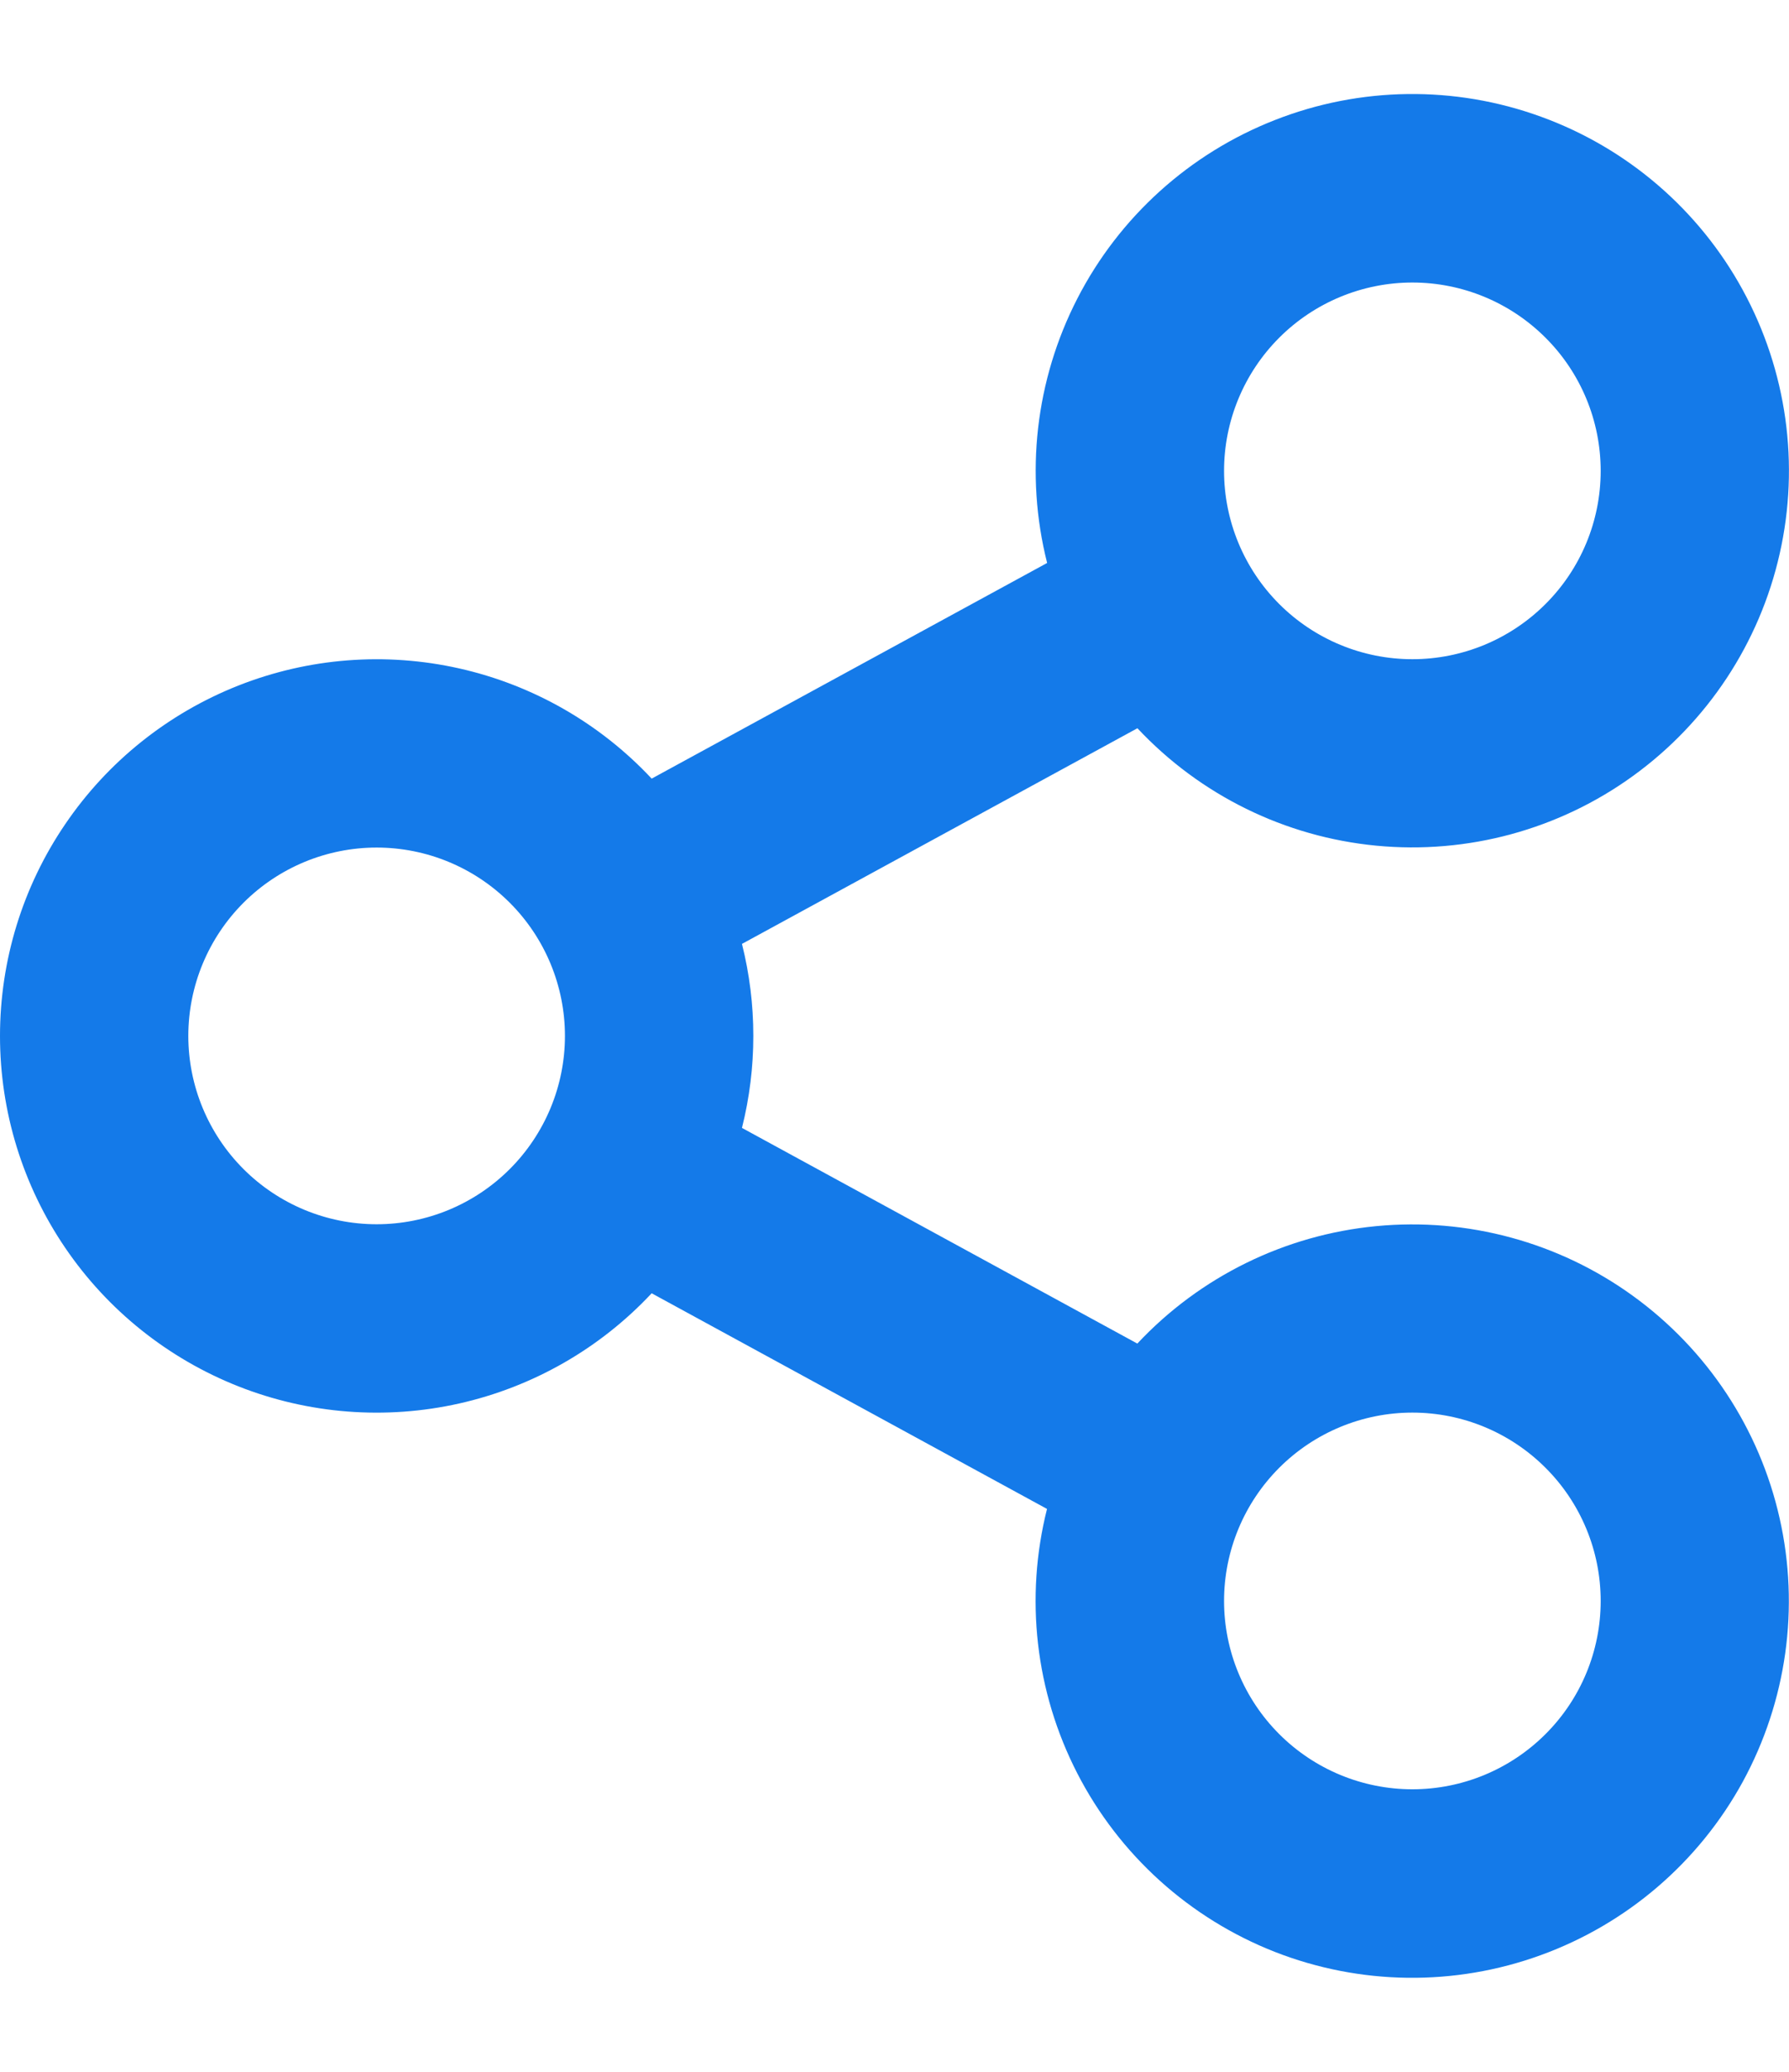 <svg width="19" height="22" viewBox="0 0 19 22" fill="none" xmlns="http://www.w3.org/2000/svg">
<path d="M11.12 16.023L6.921 13.733C6.373 14.319 5.661 14.727 4.878 14.903C4.095 15.079 3.278 15.016 2.531 14.721C1.785 14.426 1.144 13.914 0.693 13.251C0.241 12.587 0 11.803 0 11.001C0 10.198 0.241 9.414 0.693 8.751C1.144 8.087 1.785 7.575 2.531 7.28C3.278 6.985 4.095 6.922 4.878 7.098C5.661 7.274 6.373 7.682 6.921 8.268L11.121 5.978C10.883 5.034 10.997 4.036 11.442 3.17C11.887 2.304 12.633 1.63 13.539 1.275C14.445 0.919 15.45 0.906 16.365 1.239C17.28 1.571 18.043 2.226 18.509 3.08C18.976 3.935 19.116 4.93 18.901 5.88C18.687 6.829 18.133 7.668 17.344 8.239C16.556 8.81 15.586 9.073 14.617 8.98C13.648 8.887 12.746 8.444 12.08 7.733L7.88 10.023C8.041 10.664 8.041 11.336 7.88 11.977L12.079 14.267C12.745 13.556 13.647 13.113 14.616 13.02C15.585 12.927 16.555 13.19 17.343 13.761C18.132 14.332 18.686 15.171 18.9 16.12C19.115 17.07 18.975 18.065 18.509 18.92C18.042 19.774 17.279 20.429 16.364 20.761C15.449 21.094 14.444 21.081 13.538 20.726C12.632 20.37 11.886 19.696 11.441 18.83C10.996 17.964 10.882 16.966 11.12 16.022V16.023ZM4 13C4.531 13 5.039 12.789 5.414 12.414C5.789 12.039 6 11.53 6 11C6 10.47 5.789 9.961 5.414 9.586C5.039 9.211 4.531 9 4 9C3.47 9 2.961 9.211 2.586 9.586C2.211 9.961 2 10.47 2 11C2 11.53 2.211 12.039 2.586 12.414C2.961 12.789 3.47 13 4 13ZM15 7C15.531 7 16.039 6.789 16.414 6.414C16.79 6.039 17 5.53 17 5C17 4.47 16.79 3.961 16.414 3.586C16.039 3.211 15.531 3 15 3C14.47 3 13.961 3.211 13.586 3.586C13.211 3.961 13 4.47 13 5C13 5.53 13.211 6.039 13.586 6.414C13.961 6.789 14.47 7 15 7ZM15 19C15.531 19 16.039 18.789 16.414 18.414C16.79 18.039 17 17.53 17 17C17 16.47 16.79 15.961 16.414 15.586C16.039 15.211 15.531 15 15 15C14.47 15 13.961 15.211 13.586 15.586C13.211 15.961 13 16.47 13 17C13 17.53 13.211 18.039 13.586 18.414C13.961 18.789 14.47 19 15 19Z" fill="#147AE9"/>
</svg>
